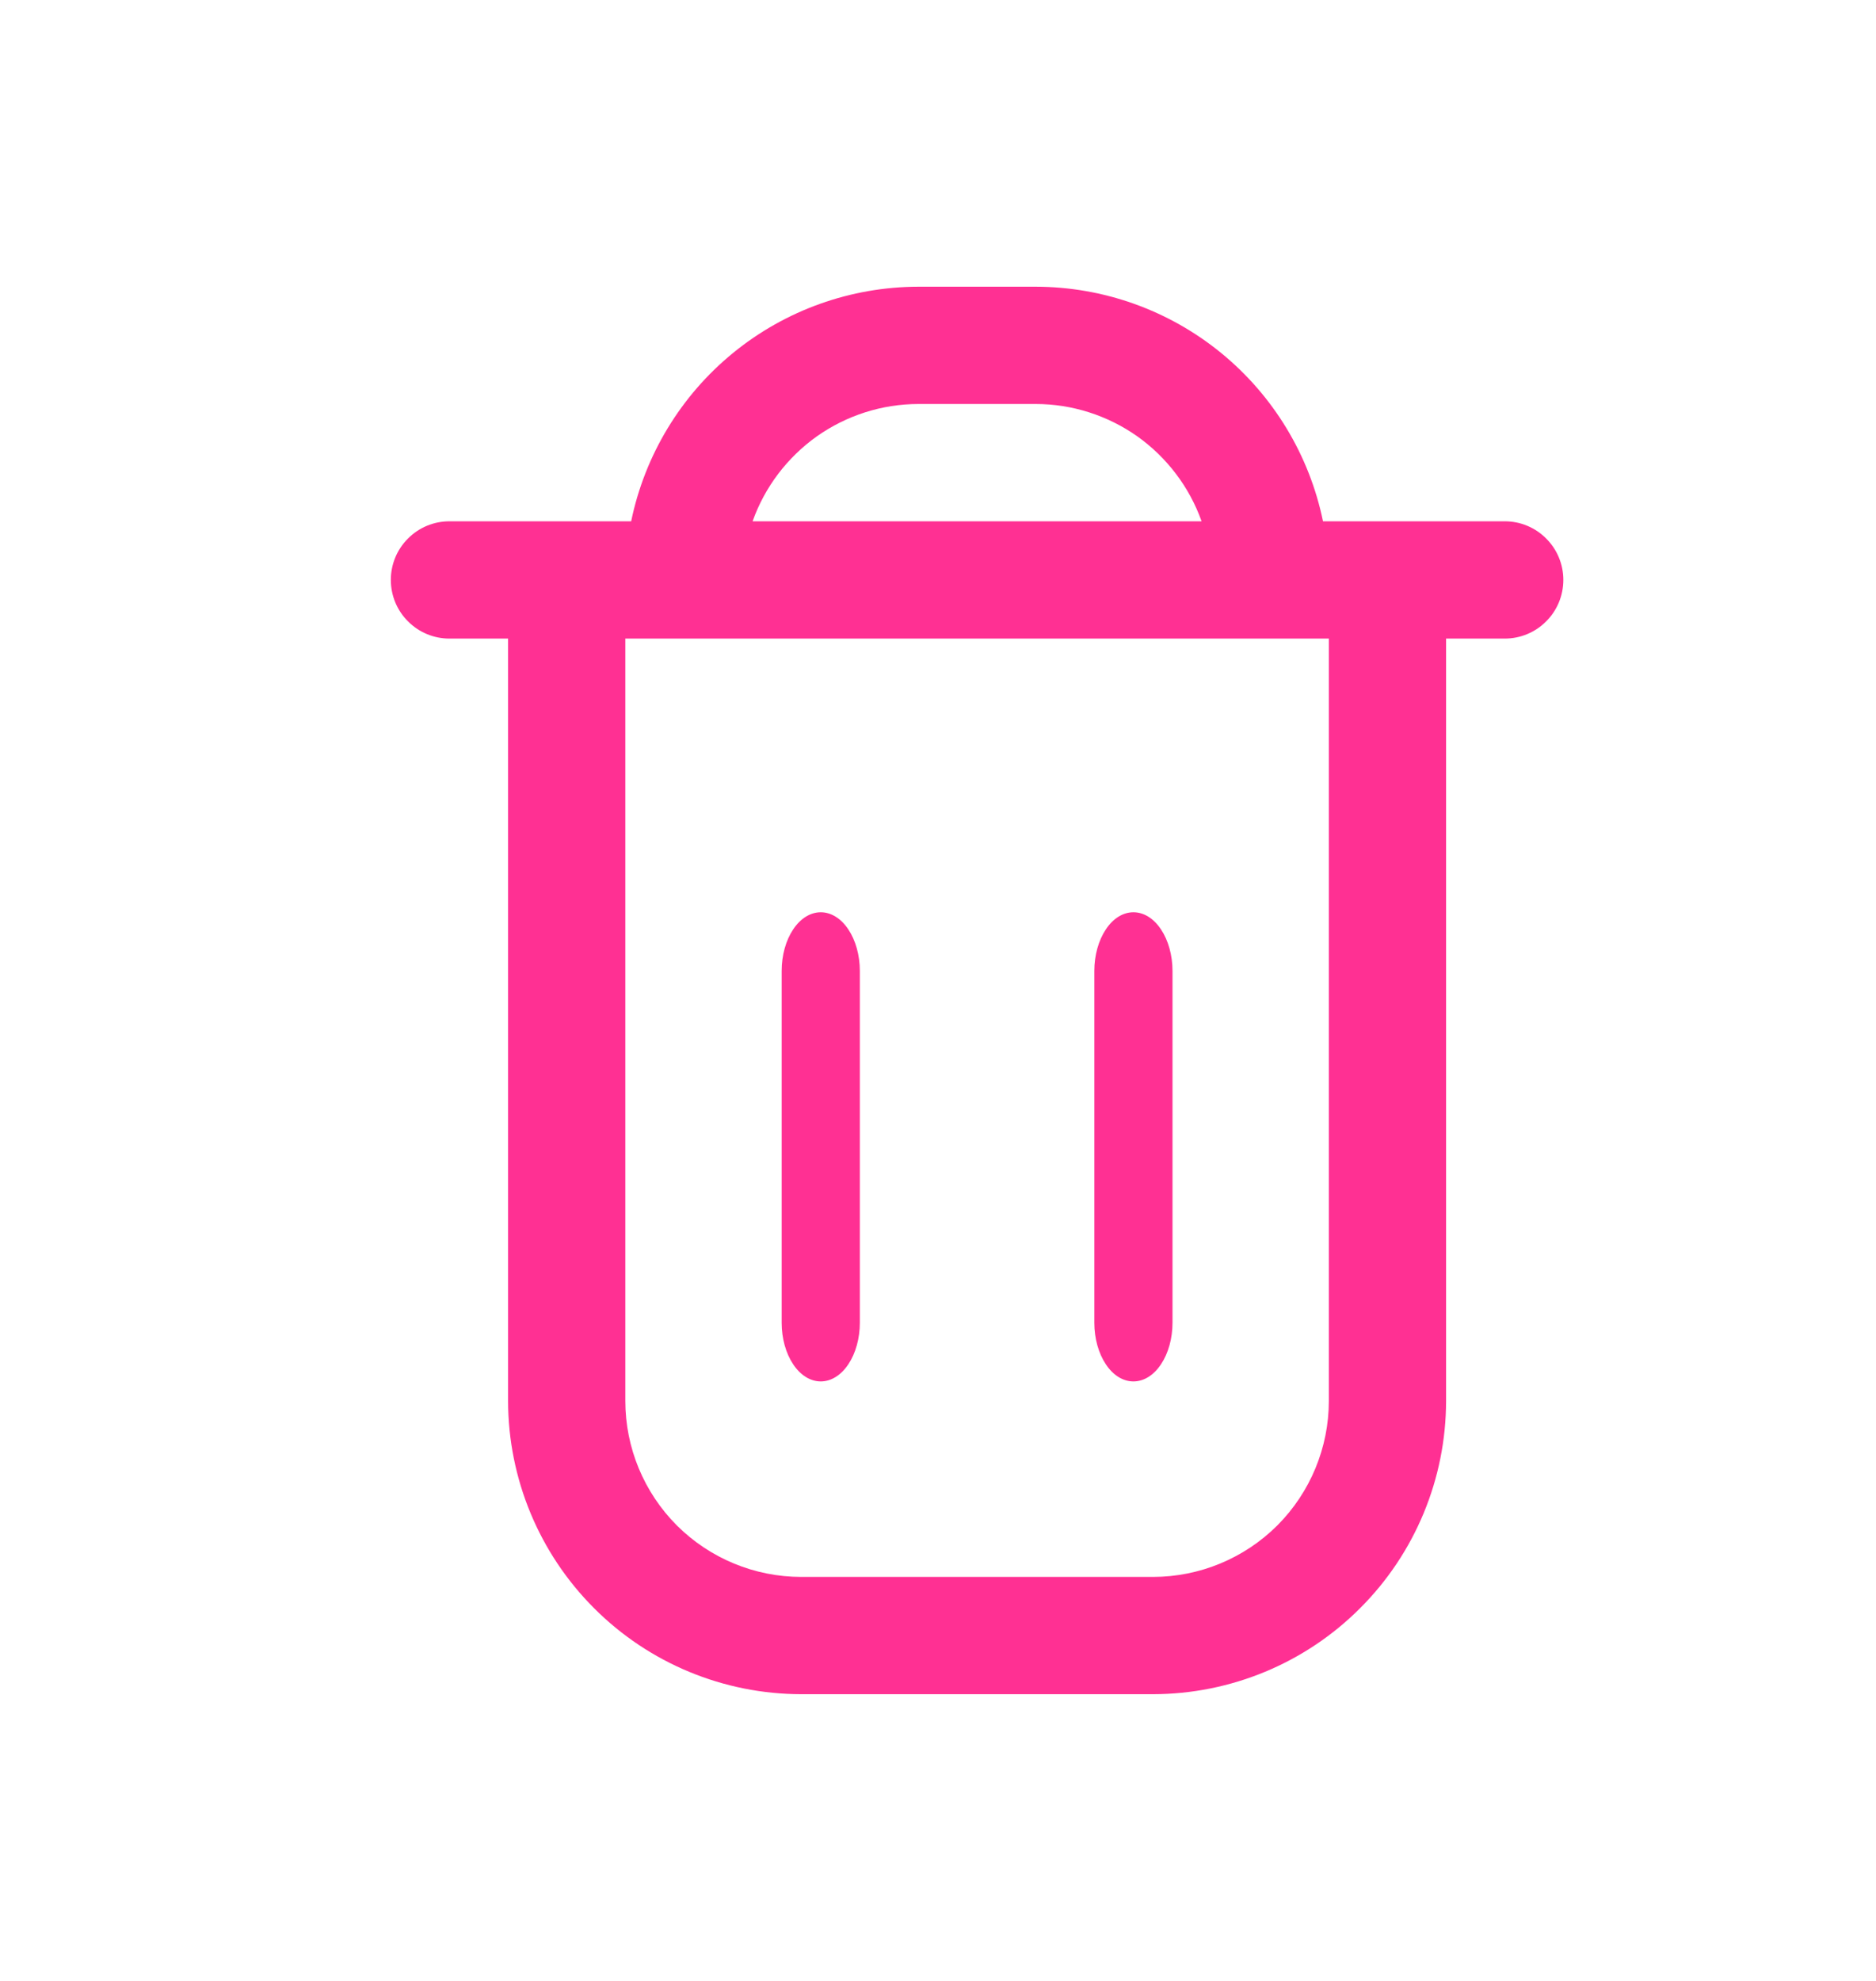 <svg
width="18"
height="19"
viewBox="0 0 18 19"
fill="none"
xmlns="http://www.w3.org/2000/svg"
>
<path
d="M14.438 5H12.694C12.563 4.365 12.218 3.795 11.716 3.385C11.214 2.975 10.586 2.751 9.938 2.75L8.812 2.75C8.164 2.751 7.536 2.975 7.034 3.385C6.532 3.795 6.187 4.365 6.056 5H4.312C4.163 5 4.02 5.059 3.915 5.165C3.809 5.27 3.75 5.413 3.75 5.562C3.75 5.712 3.809 5.855 3.915 5.96C4.02 6.066 4.163 6.125 4.312 6.125H4.875V13.438C4.876 14.183 5.173 14.898 5.7 15.425C6.227 15.953 6.942 16.249 7.688 16.25H11.062C11.808 16.249 12.523 15.953 13.05 15.425C13.578 14.898 13.874 14.183 13.875 13.438V6.125H14.438C14.587 6.125 14.73 6.066 14.835 5.96C14.941 5.855 15 5.712 15 5.562C15 5.413 14.941 5.27 14.835 5.165C14.73 5.059 14.587 5 14.438 5ZM8.812 3.875H9.938C10.286 3.875 10.627 3.984 10.912 4.185C11.196 4.387 11.412 4.671 11.529 5H7.221C7.338 4.671 7.554 4.387 7.838 4.185C8.123 3.984 8.464 3.875 8.812 3.875ZM12.75 13.438C12.75 13.885 12.572 14.314 12.256 14.631C11.939 14.947 11.51 15.125 11.062 15.125H7.688C7.24 15.125 6.811 14.947 6.494 14.631C6.178 14.314 6 13.885 6 13.438V6.125H12.75V13.438Z"
fill="#FF3093"
/>
<path
d="M7.875 13.25C7.974 13.25 8.07 13.191 8.14 13.085C8.21 12.98 8.25 12.837 8.25 12.688V9.312C8.25 9.163 8.21 9.02 8.14 8.915C8.07 8.809 7.974 8.75 7.875 8.75C7.776 8.75 7.68 8.809 7.61 8.915C7.54 9.02 7.5 9.163 7.5 9.312V12.688C7.5 12.837 7.54 12.98 7.61 13.085C7.68 13.191 7.776 13.25 7.875 13.25Z"
fill="#FF3093"
/>
<path
d="M10.875 13.25C10.975 13.25 11.07 13.191 11.14 13.085C11.21 12.98 11.25 12.837 11.25 12.688V9.312C11.25 9.163 11.21 9.02 11.14 8.915C11.07 8.809 10.975 8.75 10.875 8.75C10.775 8.75 10.68 8.809 10.61 8.915C10.54 9.02 10.5 9.163 10.5 9.312V12.688C10.5 12.837 10.54 12.98 10.61 13.085C10.68 13.191 10.775 13.25 10.875 13.25Z"
fill="#FF3093"
/>
</svg>